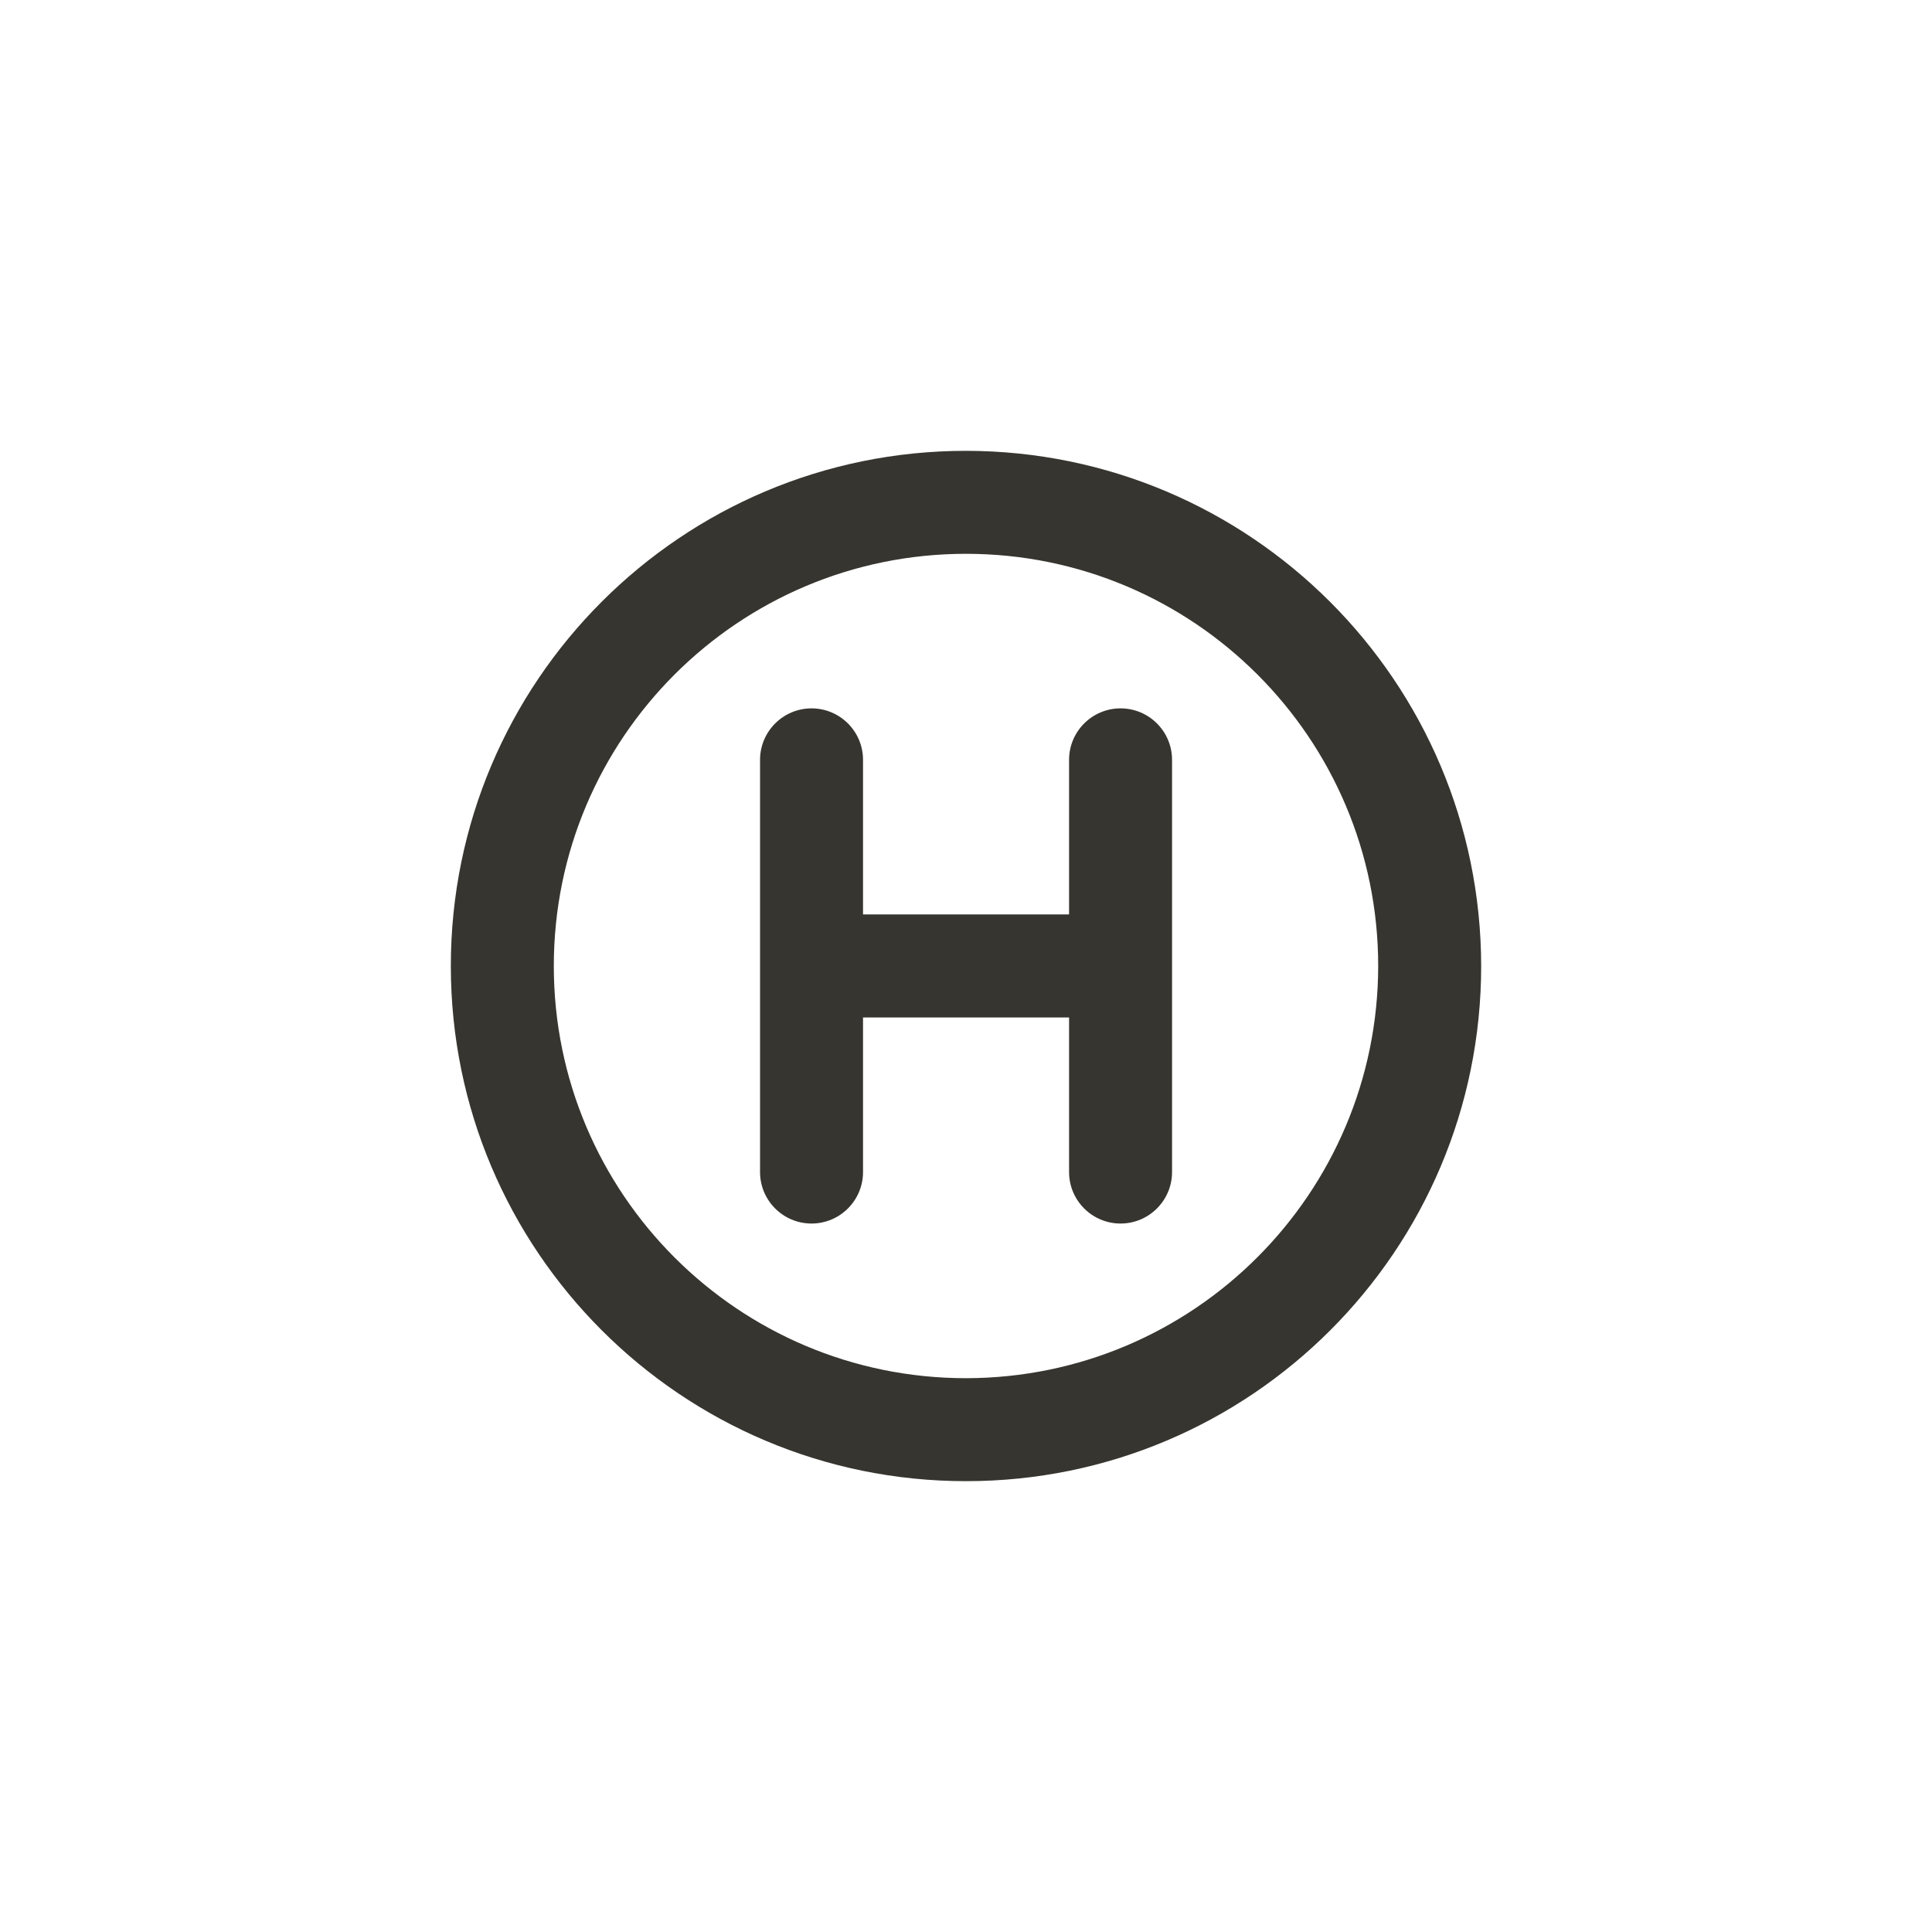 <!-- Generated by IcoMoon.io -->
<svg version="1.1" xmlns="http://www.w3.org/2000/svg" width="40" height="40" viewBox="0 0 40 40">
<title>ul-hospital-symbol</title>
<path fill="#37352f" d="M23.2 14.666c0 0 0 0 0 0-0.589 0-1.066 0.478-1.066 1.066 0 0 0 0 0 0v0 3.2h-4.266v-3.2c0-0.589-0.478-1.066-1.066-1.066s-1.066 0.478-1.066 1.066v0 8.534c0 0.589 0.478 1.066 1.066 1.066s1.066-0.478 1.066-1.066v0-3.2h4.266v3.2c0 0.589 0.478 1.066 1.066 1.066s1.066-0.478 1.066-1.066v0-8.534c0 0 0 0 0 0 0-0.589-0.478-1.066-1.066-1.066 0 0 0 0 0 0v0zM20 9.334c-5.891 0-10.666 4.776-10.666 10.666s4.776 10.666 10.666 10.666c5.891 0 10.666-4.776 10.666-10.666v0c-0.007-5.888-4.778-10.66-10.666-10.666h-0.001zM20 28.534c-4.713 0-8.534-3.821-8.534-8.534s3.821-8.534 8.534-8.534c4.713 0 8.534 3.821 8.534 8.534v0c-0.006 4.71-3.822 8.528-8.533 8.534h-0.001z"></path>
</svg>
